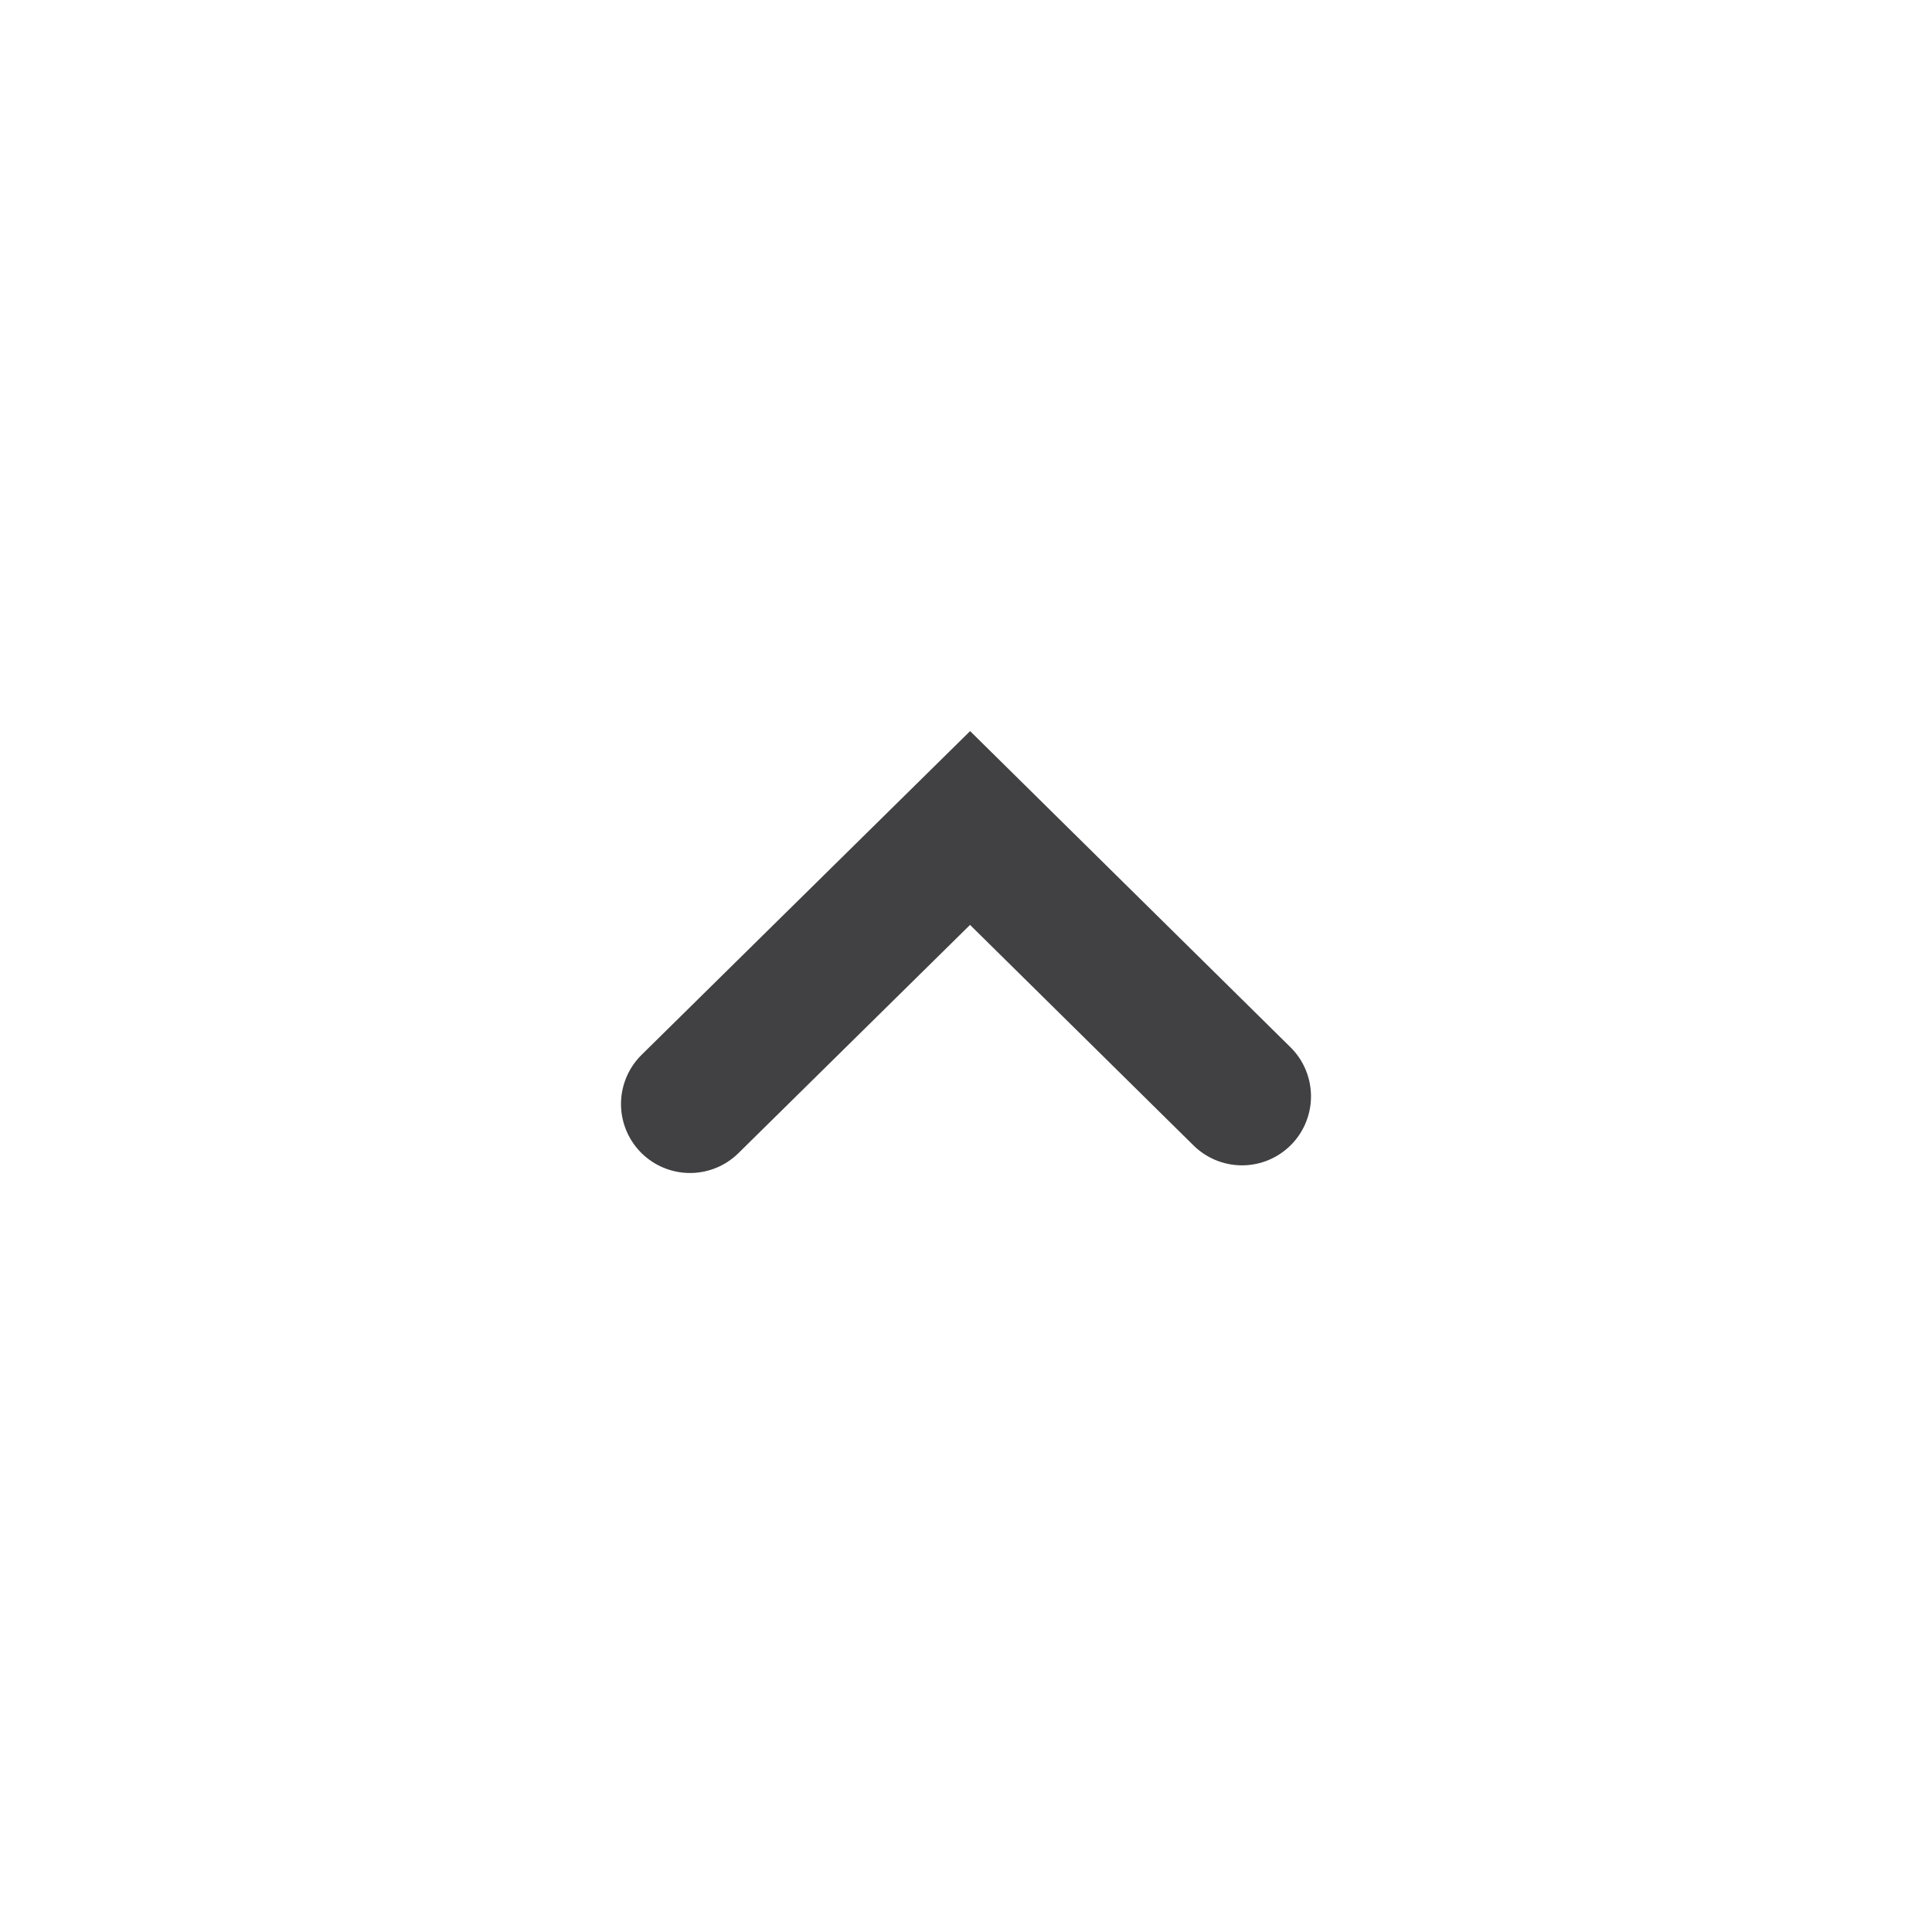 <svg width="28" height="28" viewBox="0 0 28 28" fill="none" xmlns="http://www.w3.org/2000/svg">
<path d="M18 15.889L14.059 12L10 16" stroke="#414143" stroke-width="2" stroke-miterlimit="10" stroke-linecap="round"/>
</svg>
